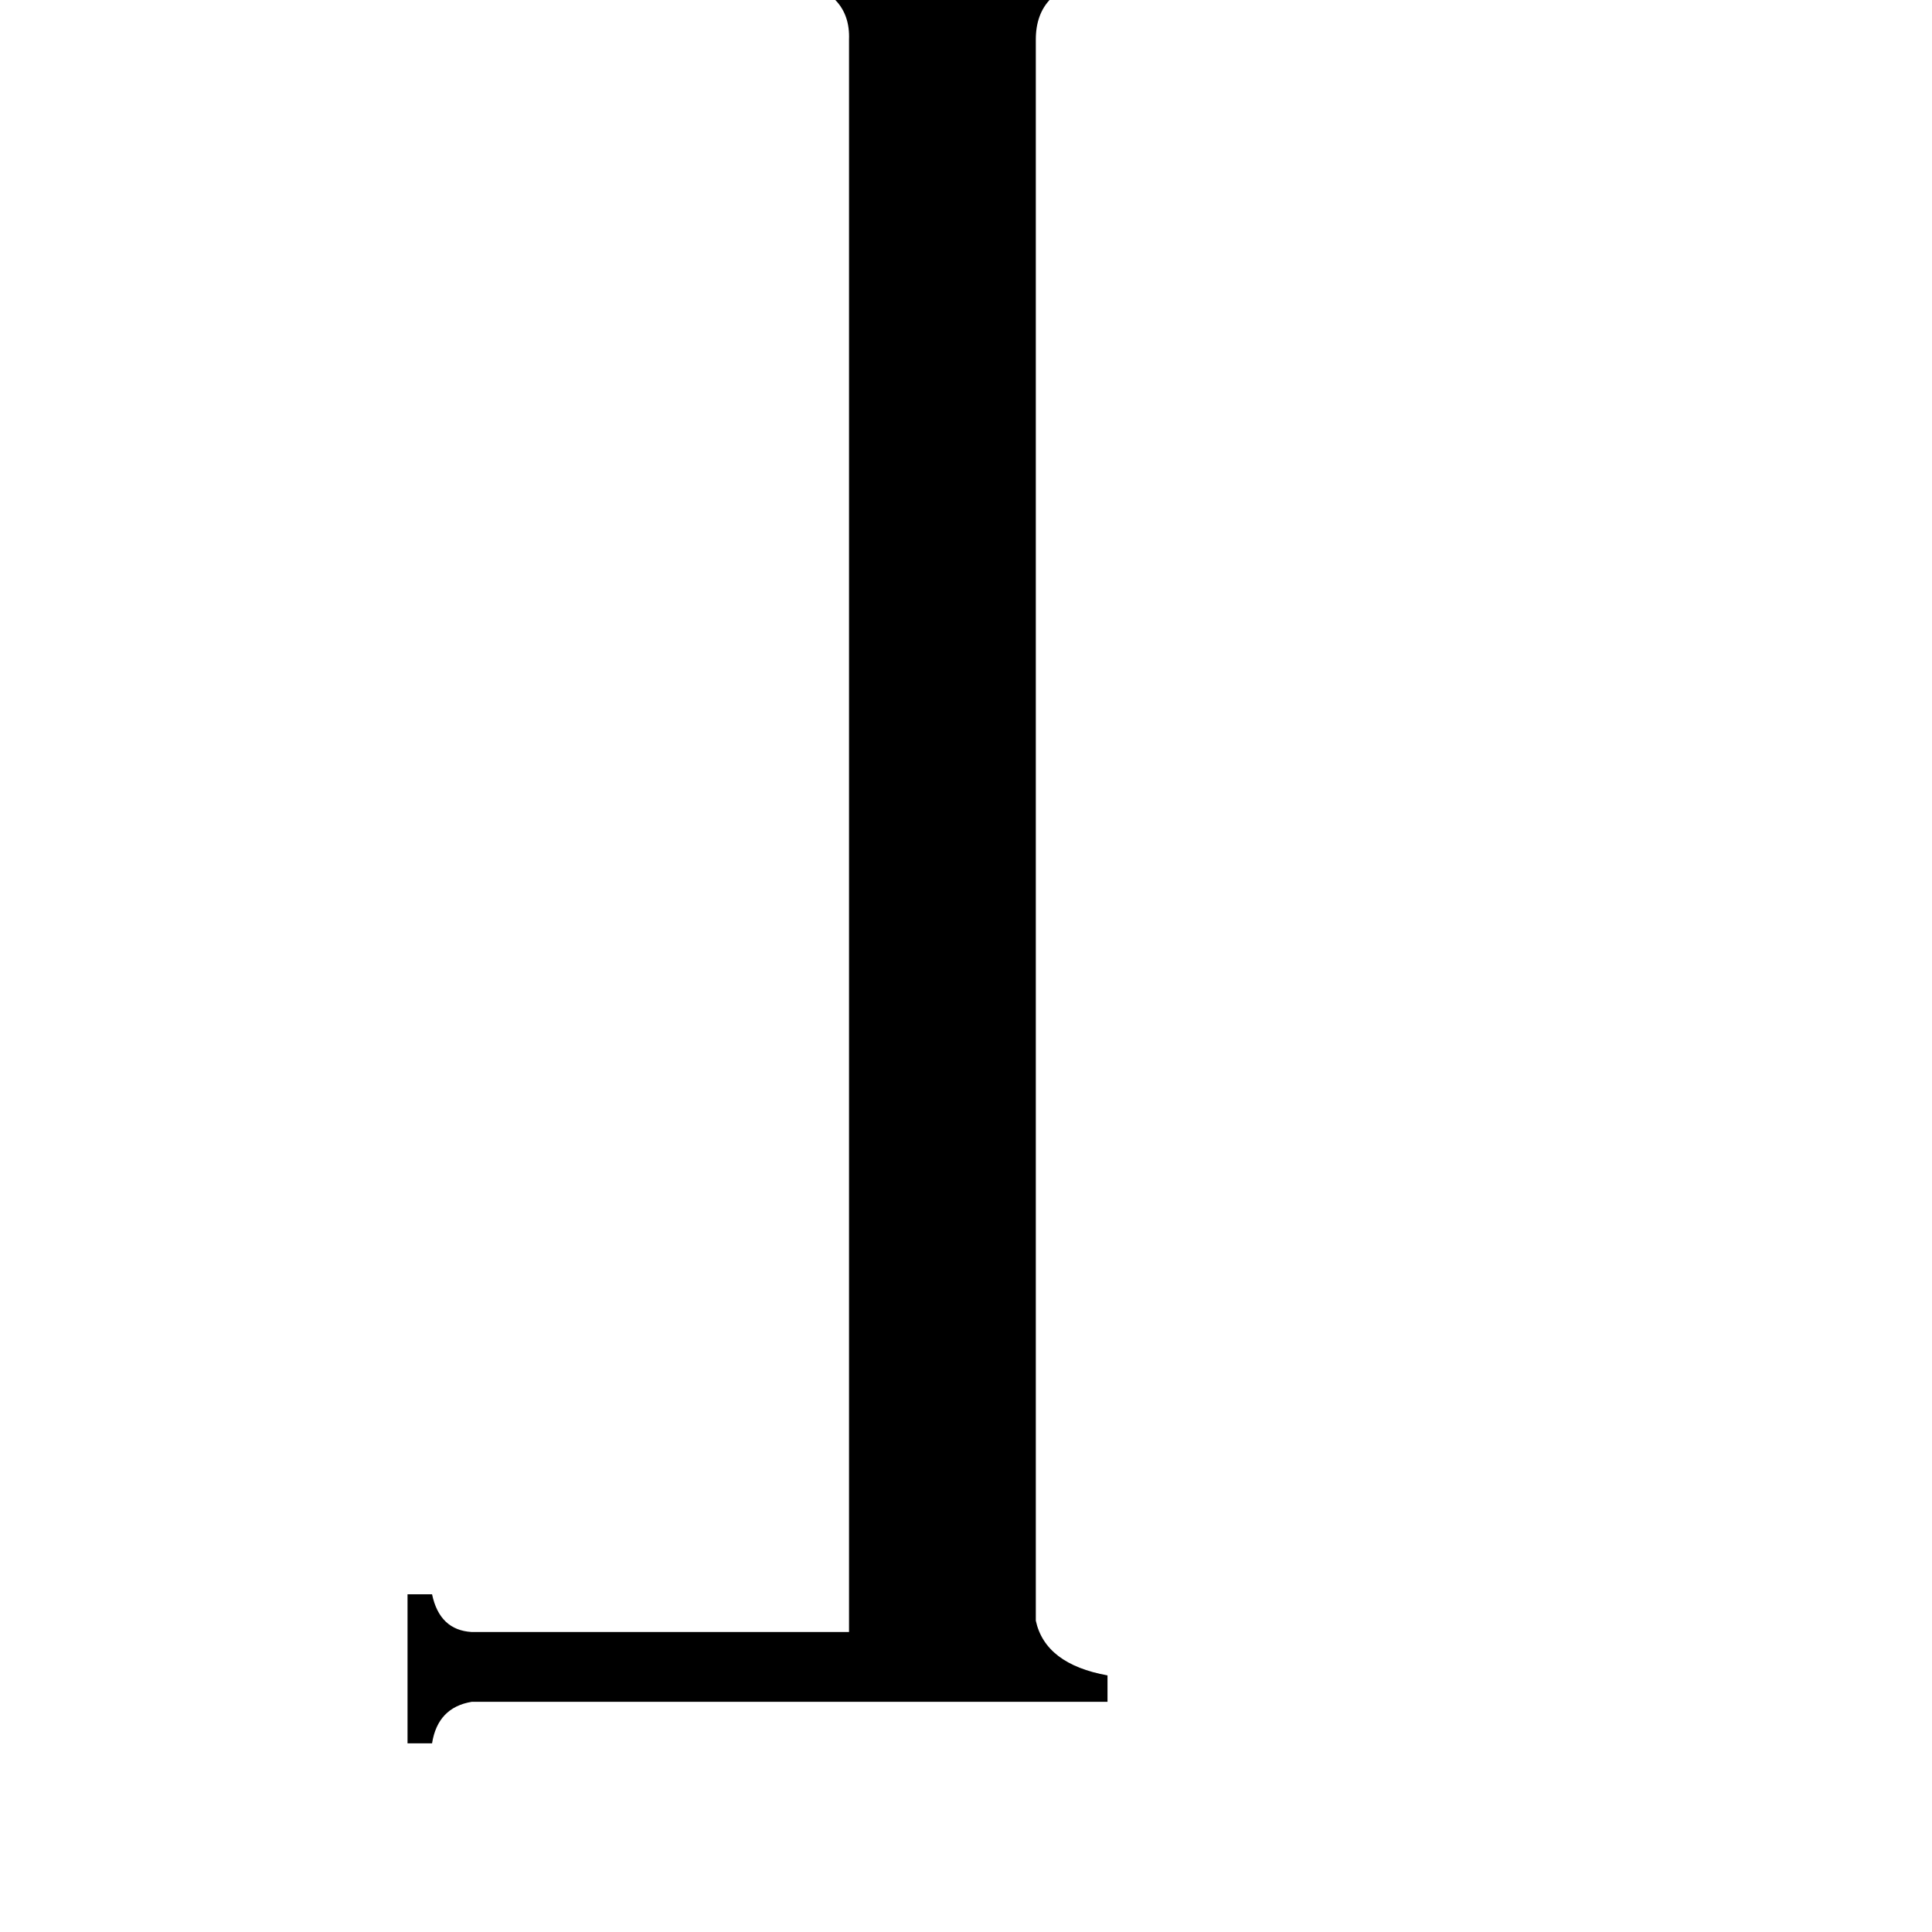 <svg xmlns="http://www.w3.org/2000/svg" viewBox="0 -800 1024 1024">
	<path fill="#000000" d="M450 -779Q451 -805 419 -811V-824H580V-811Q549 -806 549 -779V59Q554 82 587 88V102H250Q232 105 229 124H216V45H229Q233 64 250 65H450Z"/>
</svg>